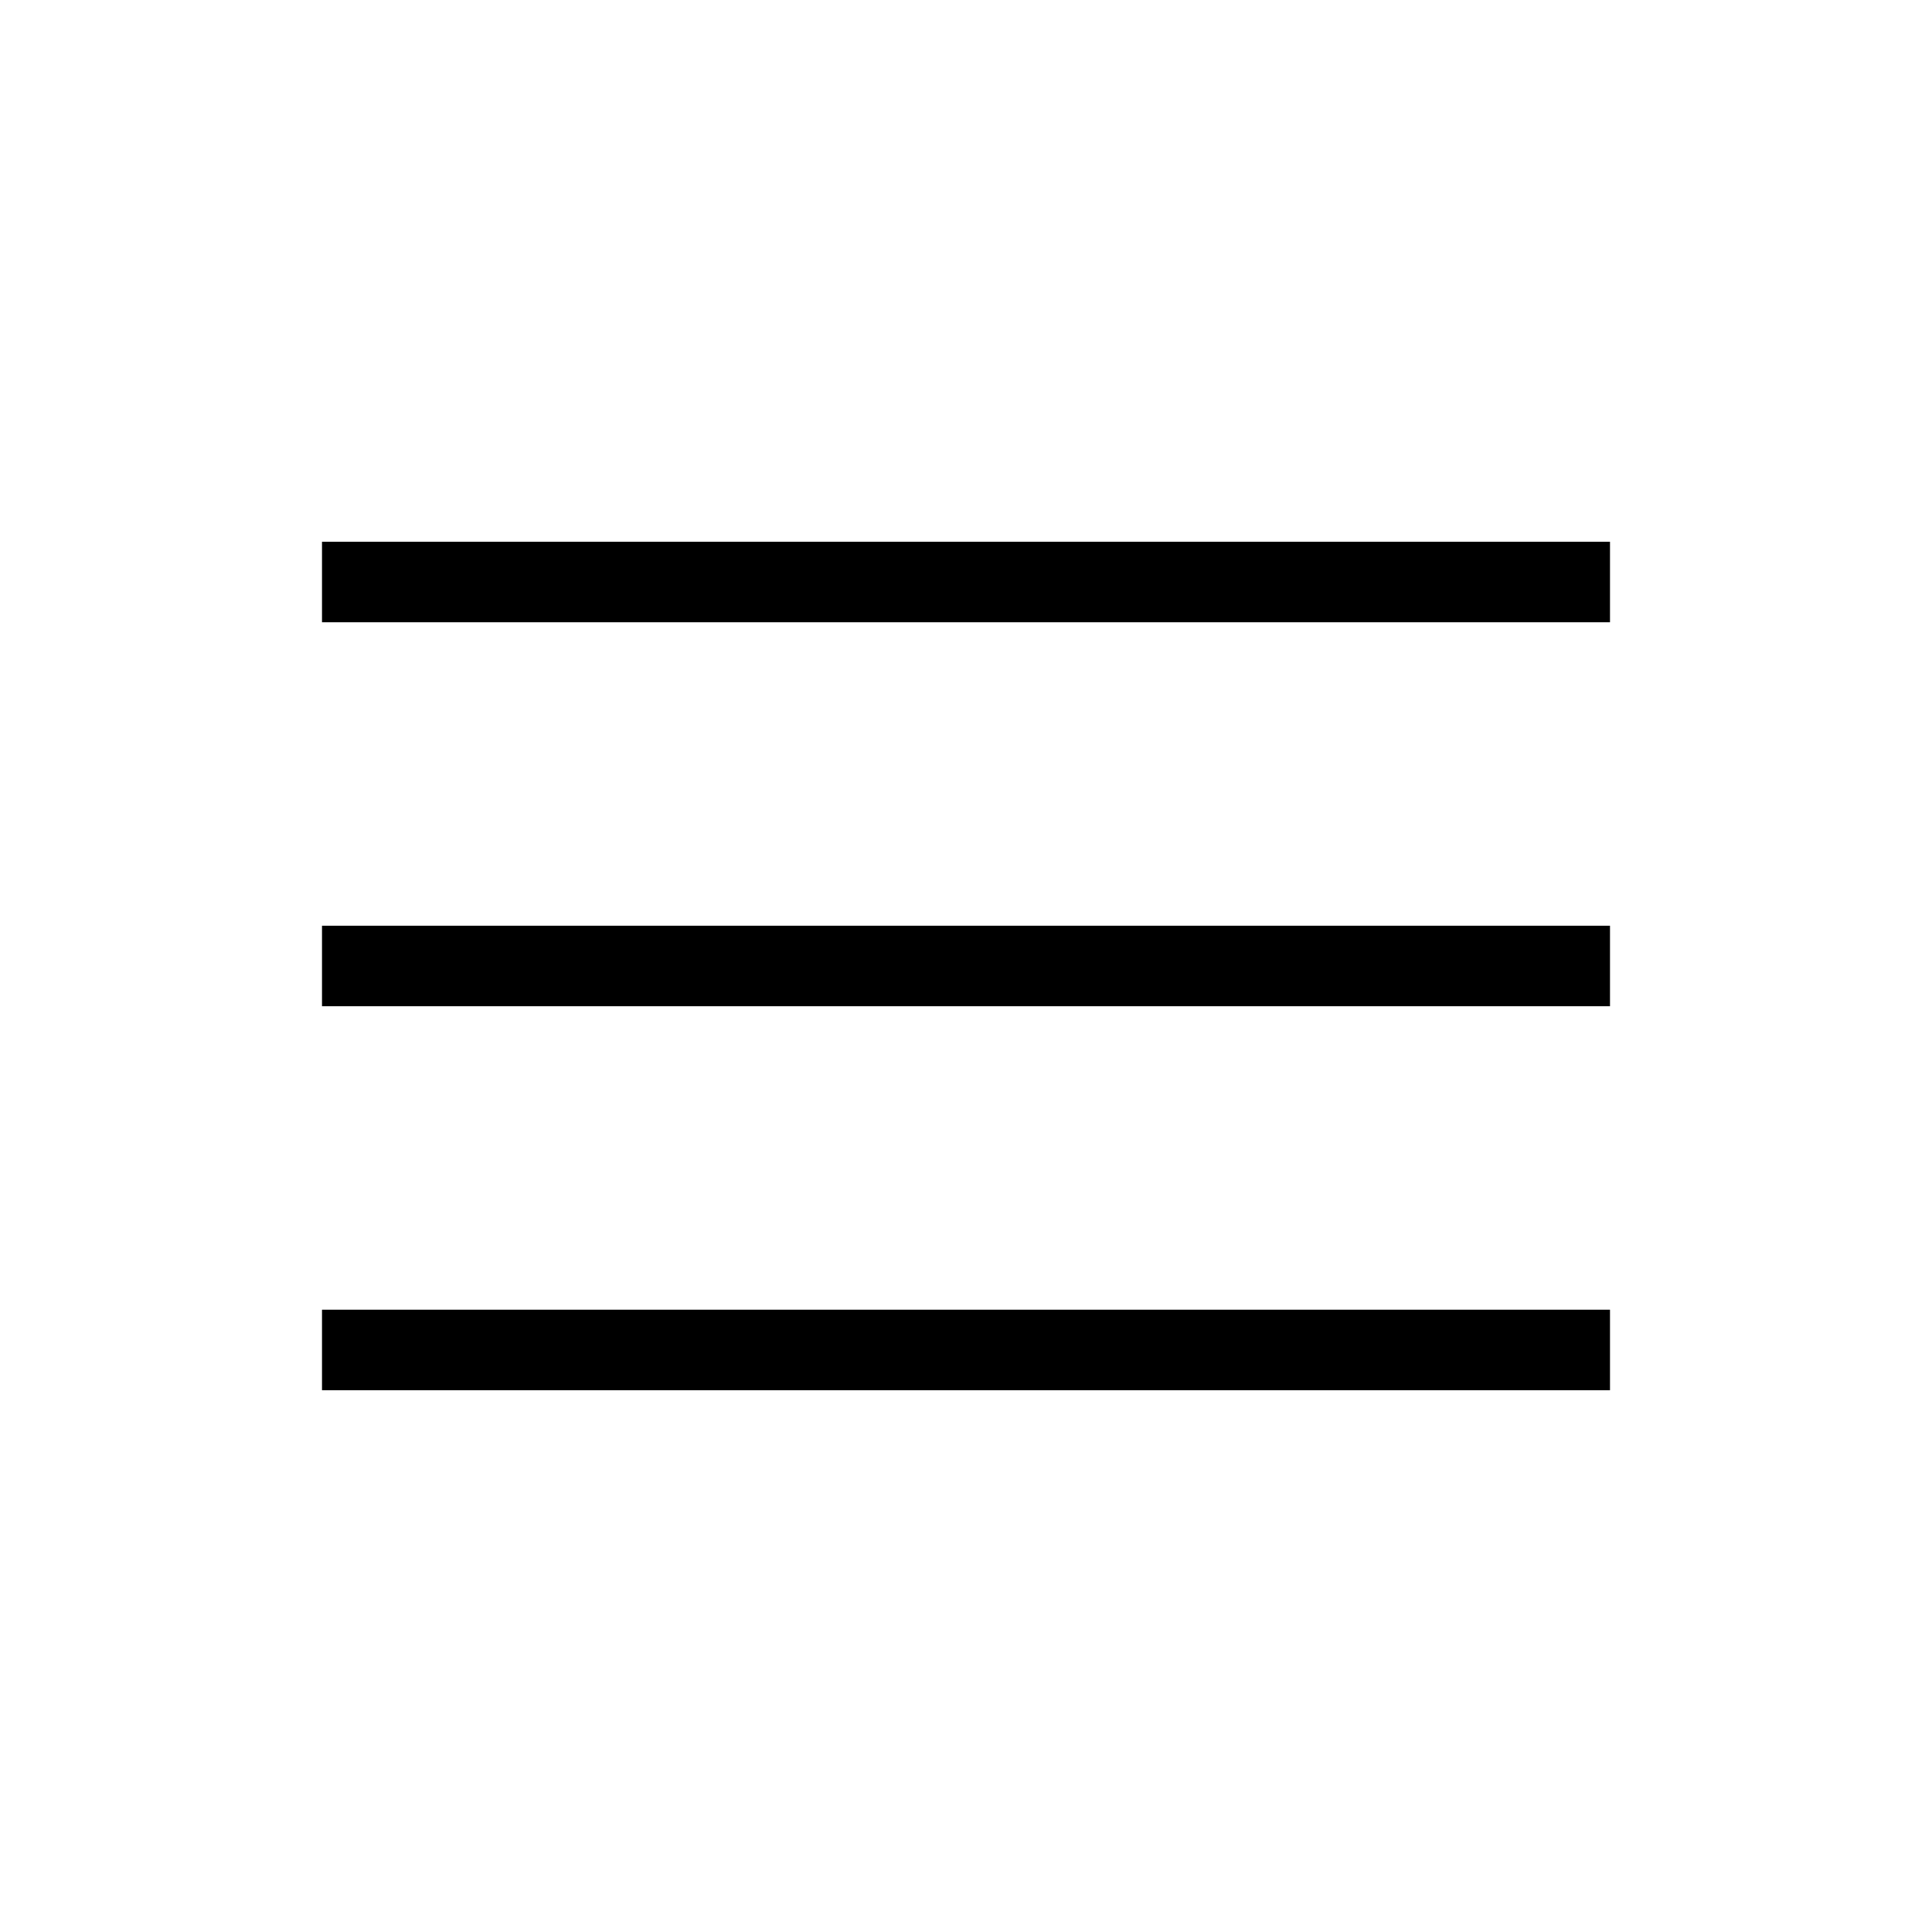 <svg width="51" height="51" viewBox="0 0 51 51" fill="none" xmlns="http://www.w3.org/2000/svg">
<path d="M8.5 36.698V34.573H42.5V36.698H8.5ZM8.5 26.562V24.437H42.5V26.562H8.5ZM8.5 16.426V14.301H42.5V16.426H8.5Z" fill="black"/>
</svg>

